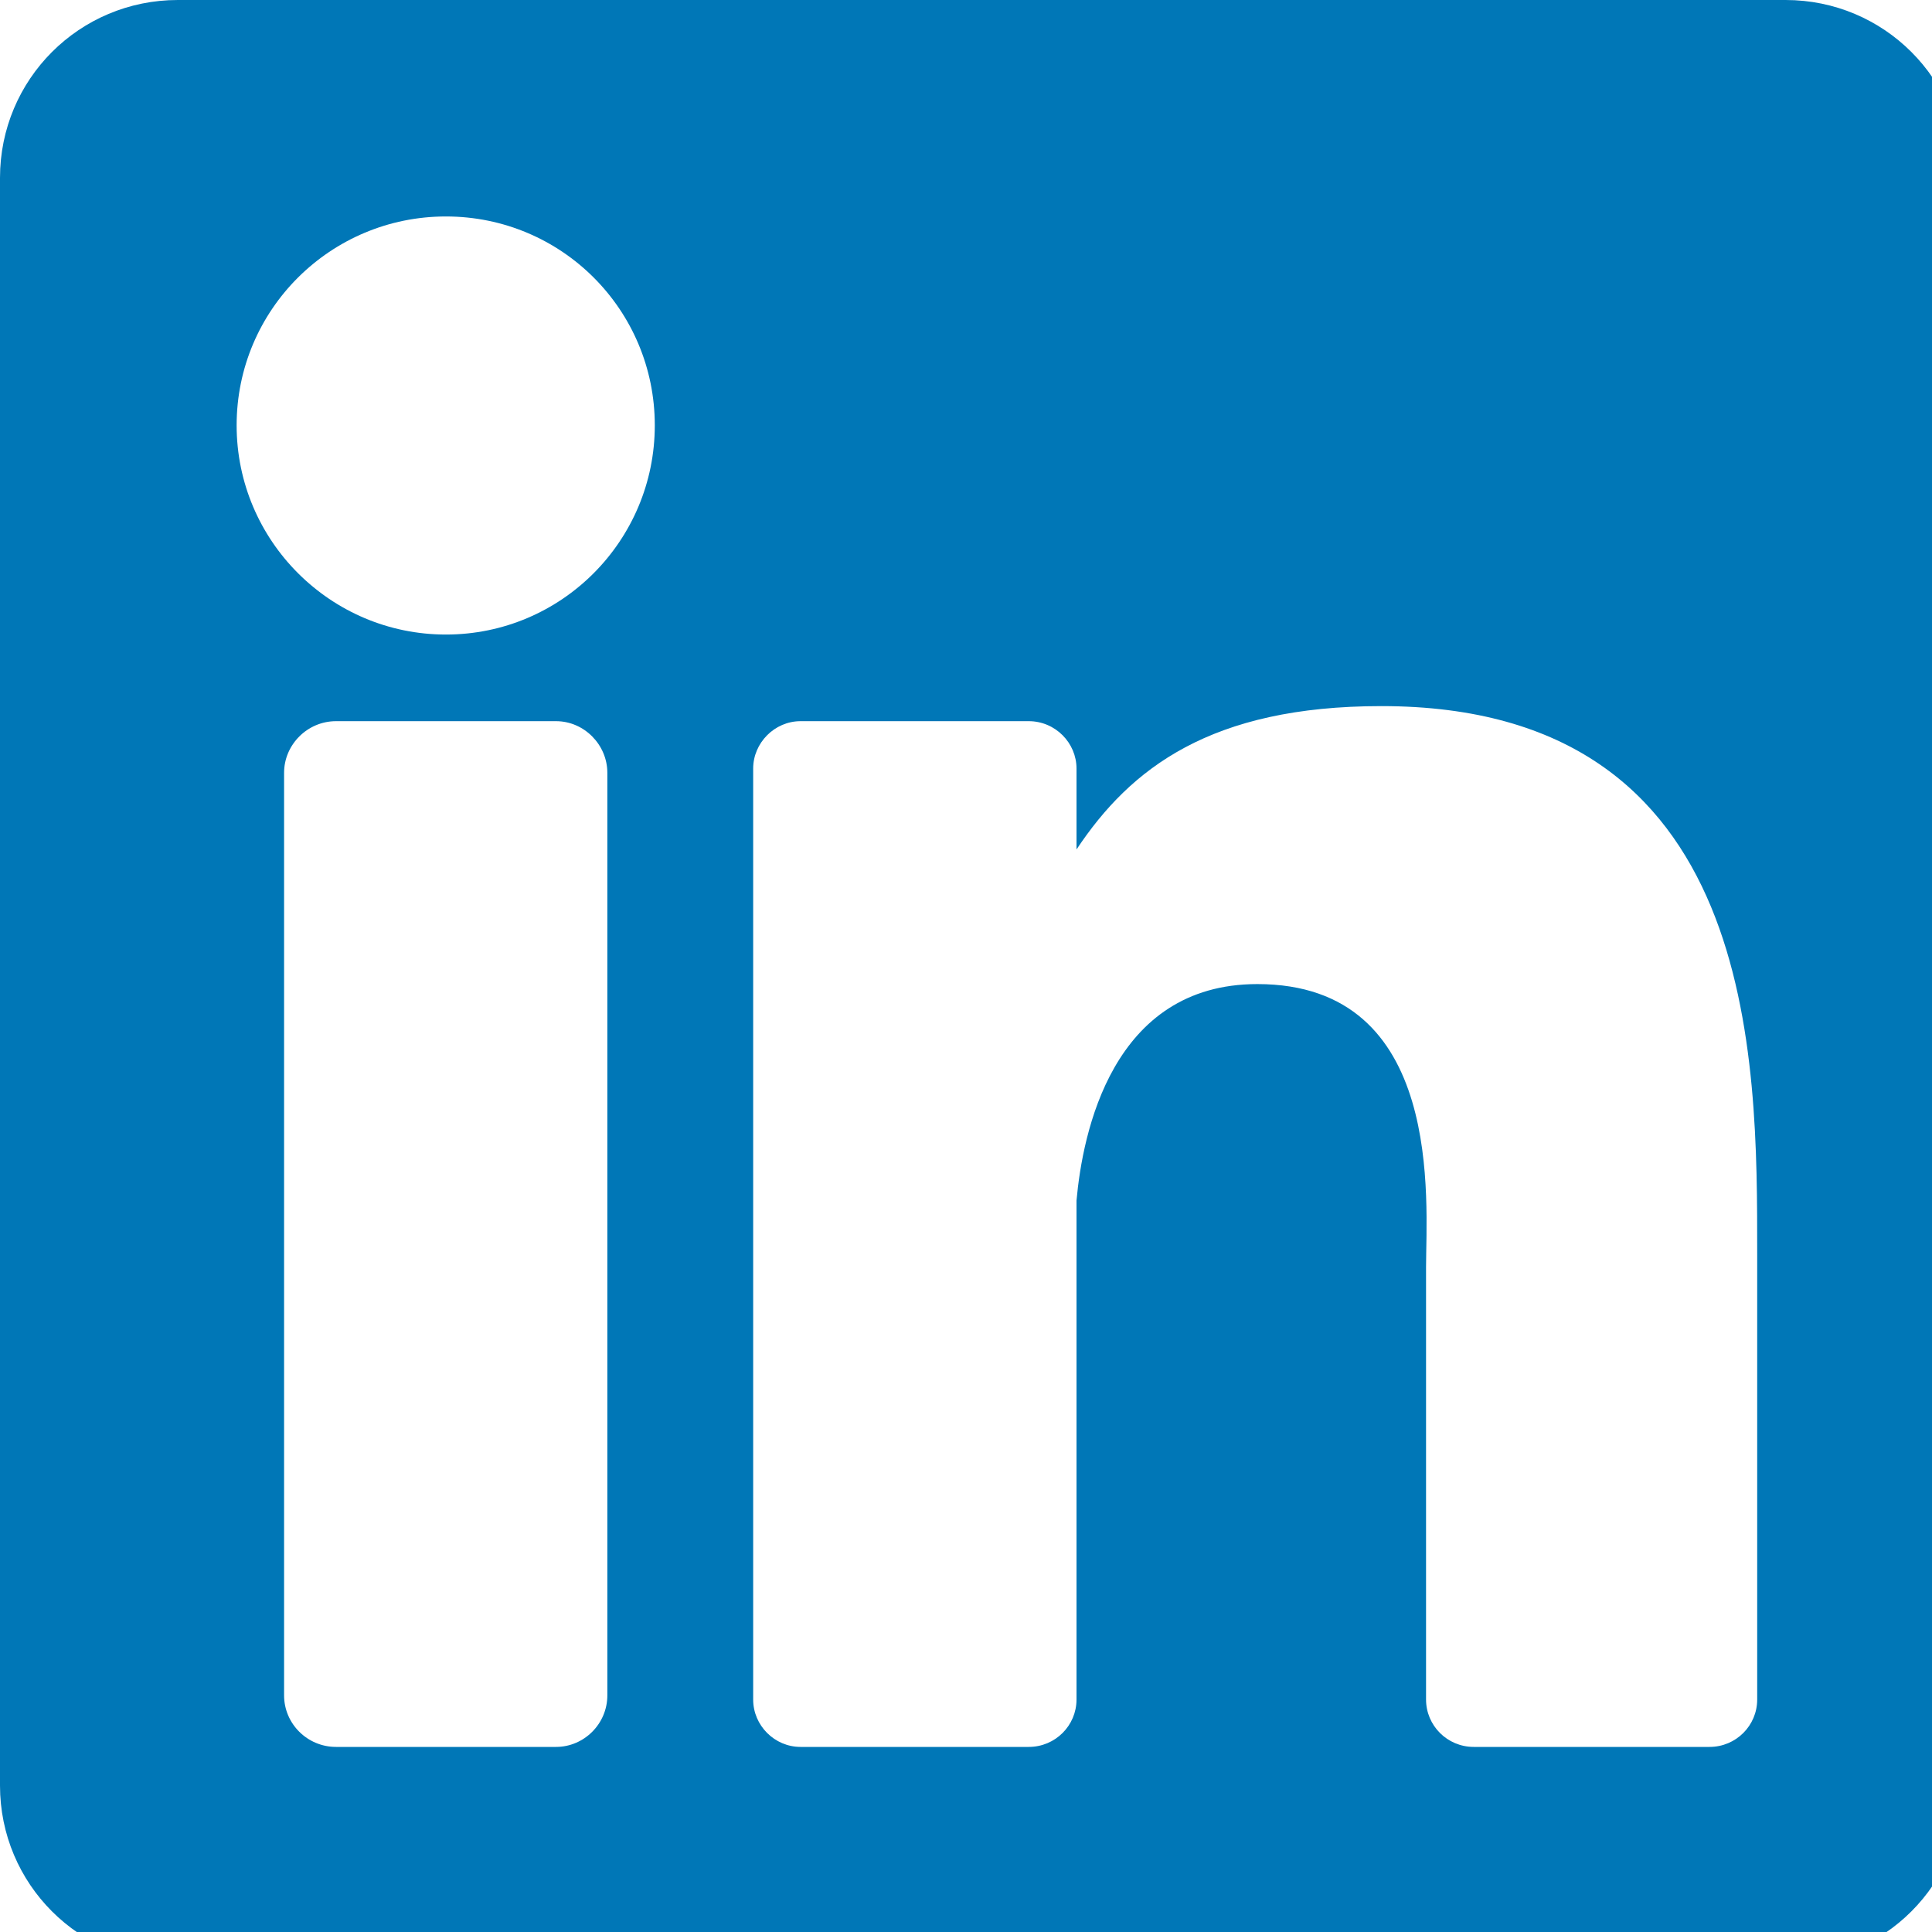 <?xml version="1.0" encoding="UTF-8"?>
<svg xmlns="http://www.w3.org/2000/svg" xmlns:xlink="http://www.w3.org/1999/xlink" width="25pt" height="25pt" viewBox="0 0 25 25" version="1.1">
<g id="surface1">
<path style=" stroke:none;fill-rule:nonzero;fill:rgb(0%,46.667%,71.765%);fill-opacity:1;" d="M 23.105 0 L 2.301 0 C 1.027 0 0 1.027 0 2.301 L 0 23.105 C 0 24.379 1.027 25.406 2.301 25.406 L 23.105 25.406 C 24.379 25.406 25.406 24.379 25.406 23.105 L 25.406 2.301 C 25.406 1.027 24.379 0 23.105 0 Z M 7.859 21.938 C 7.859 22.305 7.559 22.605 7.195 22.605 L 4.348 22.605 C 3.977 22.605 3.676 22.305 3.676 21.938 L 3.676 10 C 3.676 9.637 3.977 9.332 4.348 9.332 L 7.195 9.332 C 7.559 9.332 7.859 9.637 7.859 10 Z M 5.77 8.211 C 4.277 8.211 3.062 6.996 3.062 5.504 C 3.062 4.008 4.277 2.801 5.77 2.801 C 7.266 2.801 8.473 4.008 8.473 5.504 C 8.473 6.996 7.266 8.211 5.77 8.211 Z M 22.738 21.992 C 22.738 22.328 22.465 22.605 22.121 22.605 L 19.07 22.605 C 18.727 22.605 18.453 22.328 18.453 21.992 L 18.453 16.395 C 18.453 15.559 18.699 12.734 16.27 12.734 C 14.387 12.734 14.008 14.668 13.93 15.535 L 13.93 21.992 C 13.93 22.328 13.656 22.605 13.312 22.605 L 10.359 22.605 C 10.023 22.605 9.746 22.328 9.746 21.992 L 9.746 9.945 C 9.746 9.613 10.023 9.332 10.359 9.332 L 13.312 9.332 C 13.656 9.332 13.93 9.613 13.93 9.945 L 13.93 10.992 C 14.629 9.941 15.668 9.137 17.875 9.137 C 22.766 9.137 22.738 13.703 22.738 16.215 Z M 22.738 21.992 "/>
</g>
</svg>
